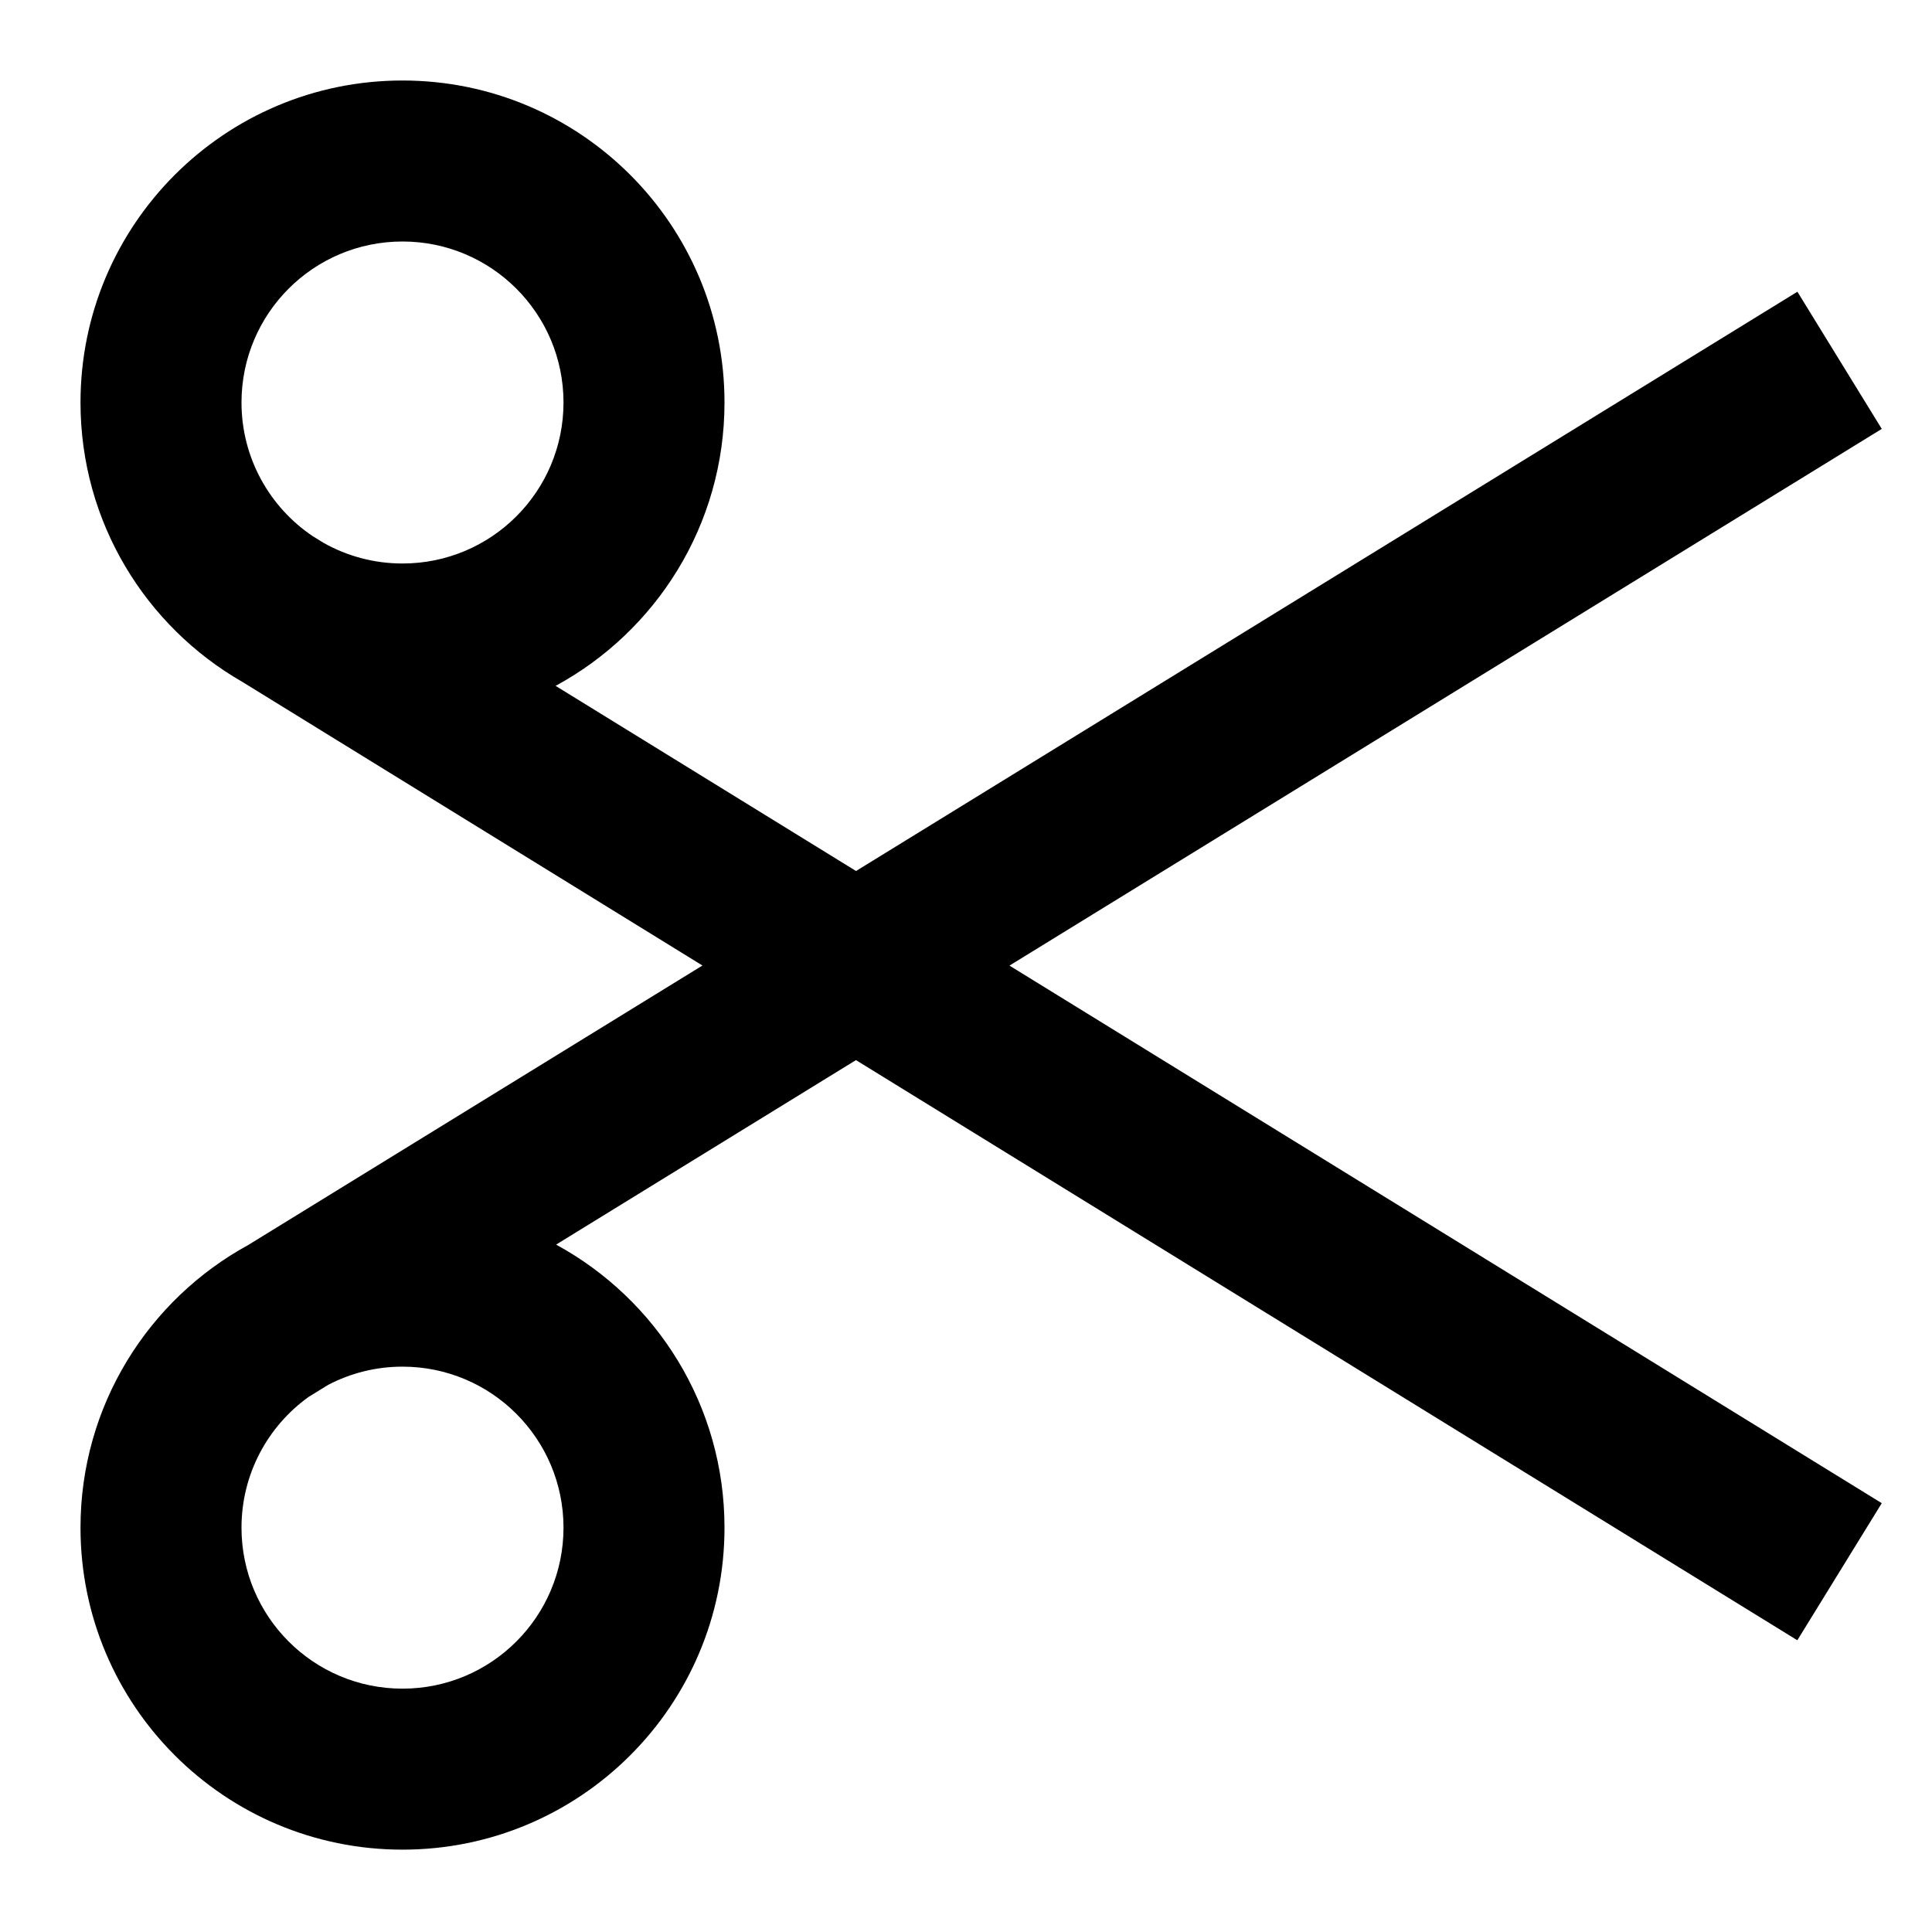 <svg width="24" height="24" viewBox="0 0 24 24" fill="none" xmlns="http://www.w3.org/2000/svg">
<path fill-rule="evenodd" clip-rule="evenodd" d="M1 18.977C1 21.187 2.791 22.977 5 22.977C7.209 22.977 9 21.187 9 18.977C9 17.459 8.154 16.139 6.908 15.461L10.633 13.169L22.327 20.376L23.376 18.673L12.54 11.995L23.376 5.328L22.328 3.624L10.634 10.82L6.902 8.52C8.151 7.843 9 6.521 9 5C9 2.791 7.209 1 5 1C2.791 1 1 2.791 1 5C1 6.485 1.809 7.781 3.011 8.471L8.726 11.994L3.085 15.465C1.843 16.143 1 17.462 1 18.977ZM4.077 17.203L3.835 17.352C3.329 17.715 3 18.308 3 18.977C3 20.082 3.895 20.977 5 20.977C6.105 20.977 7 20.082 7 18.977C7 17.873 6.105 16.977 5 16.977C4.667 16.977 4.353 17.059 4.077 17.203ZM3.884 6.66C3.351 6.301 3 5.691 3 5C3 3.895 3.895 3 5 3C6.105 3 7 3.895 7 5C7 6.105 6.105 7 5 7C4.645 7 4.311 6.907 4.022 6.745L3.884 6.66Z" fill="currentcolor"/>
</svg>
